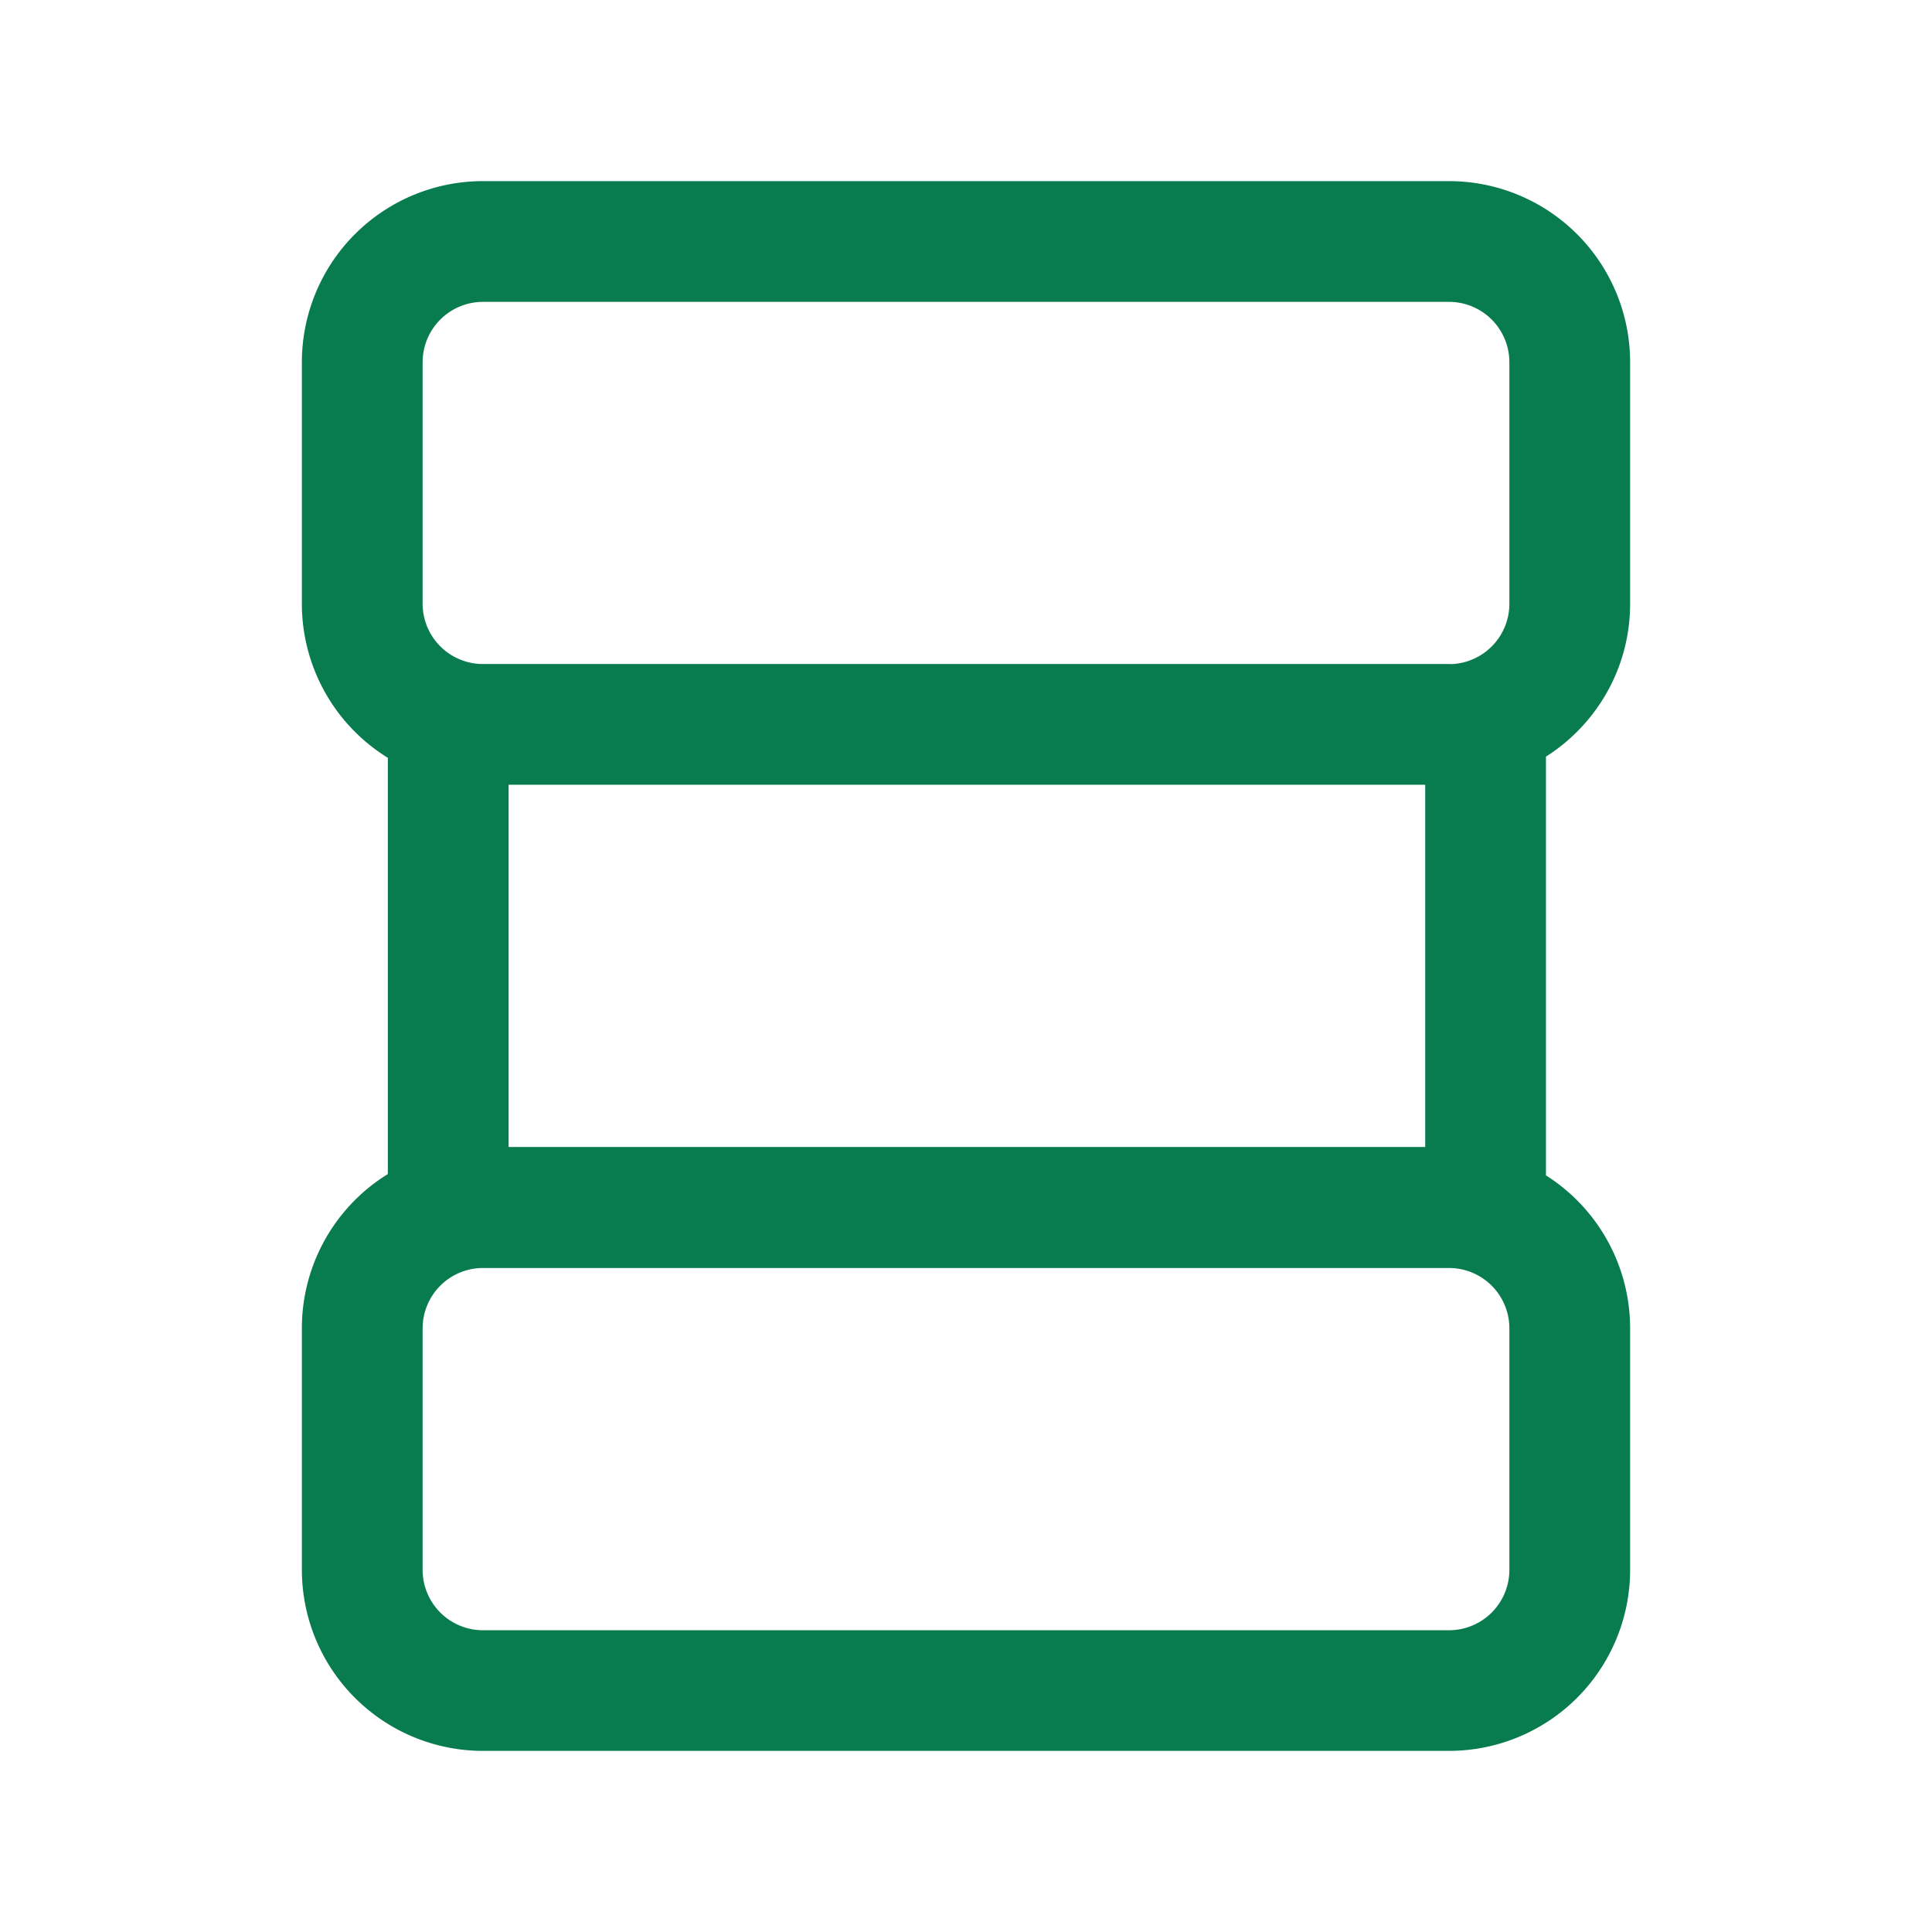 <svg xmlns="http://www.w3.org/2000/svg" width="16" height="16" fill="none"><path fill="#097C4F" fill-rule="evenodd" d="M2.5 3A1.5 1.5 0 0 1 4 1.5h8A1.5 1.5 0 0 1 13.5 3v2c0 .532-.278 1-.697 1.266v3.468A1.5 1.5 0 0 1 13.5 11v2a1.5 1.5 0 0 1-1.5 1.5H4A1.5 1.5 0 0 1 2.5 13v-2a1.5 1.5 0 0 1 .712-1.277V6.276A1.499 1.499 0 0 1 2.5 4.999V3Zm9.516 2.499H3.984a.5.5 0 0 1-.484-.5V3a.5.5 0 0 1 .5-.5h8a.5.5 0 0 1 .5.5v2a.5.5 0 0 1-.484.5Zm-7.804 1v3h7.591v-3H4.212ZM4 10.501a.5.5 0 0 0-.5.5v2a.5.5 0 0 0 .5.5h8a.5.5 0 0 0 .5-.5v-2a.5.5 0 0 0-.5-.5H4Z" clip-rule="evenodd"/></svg>